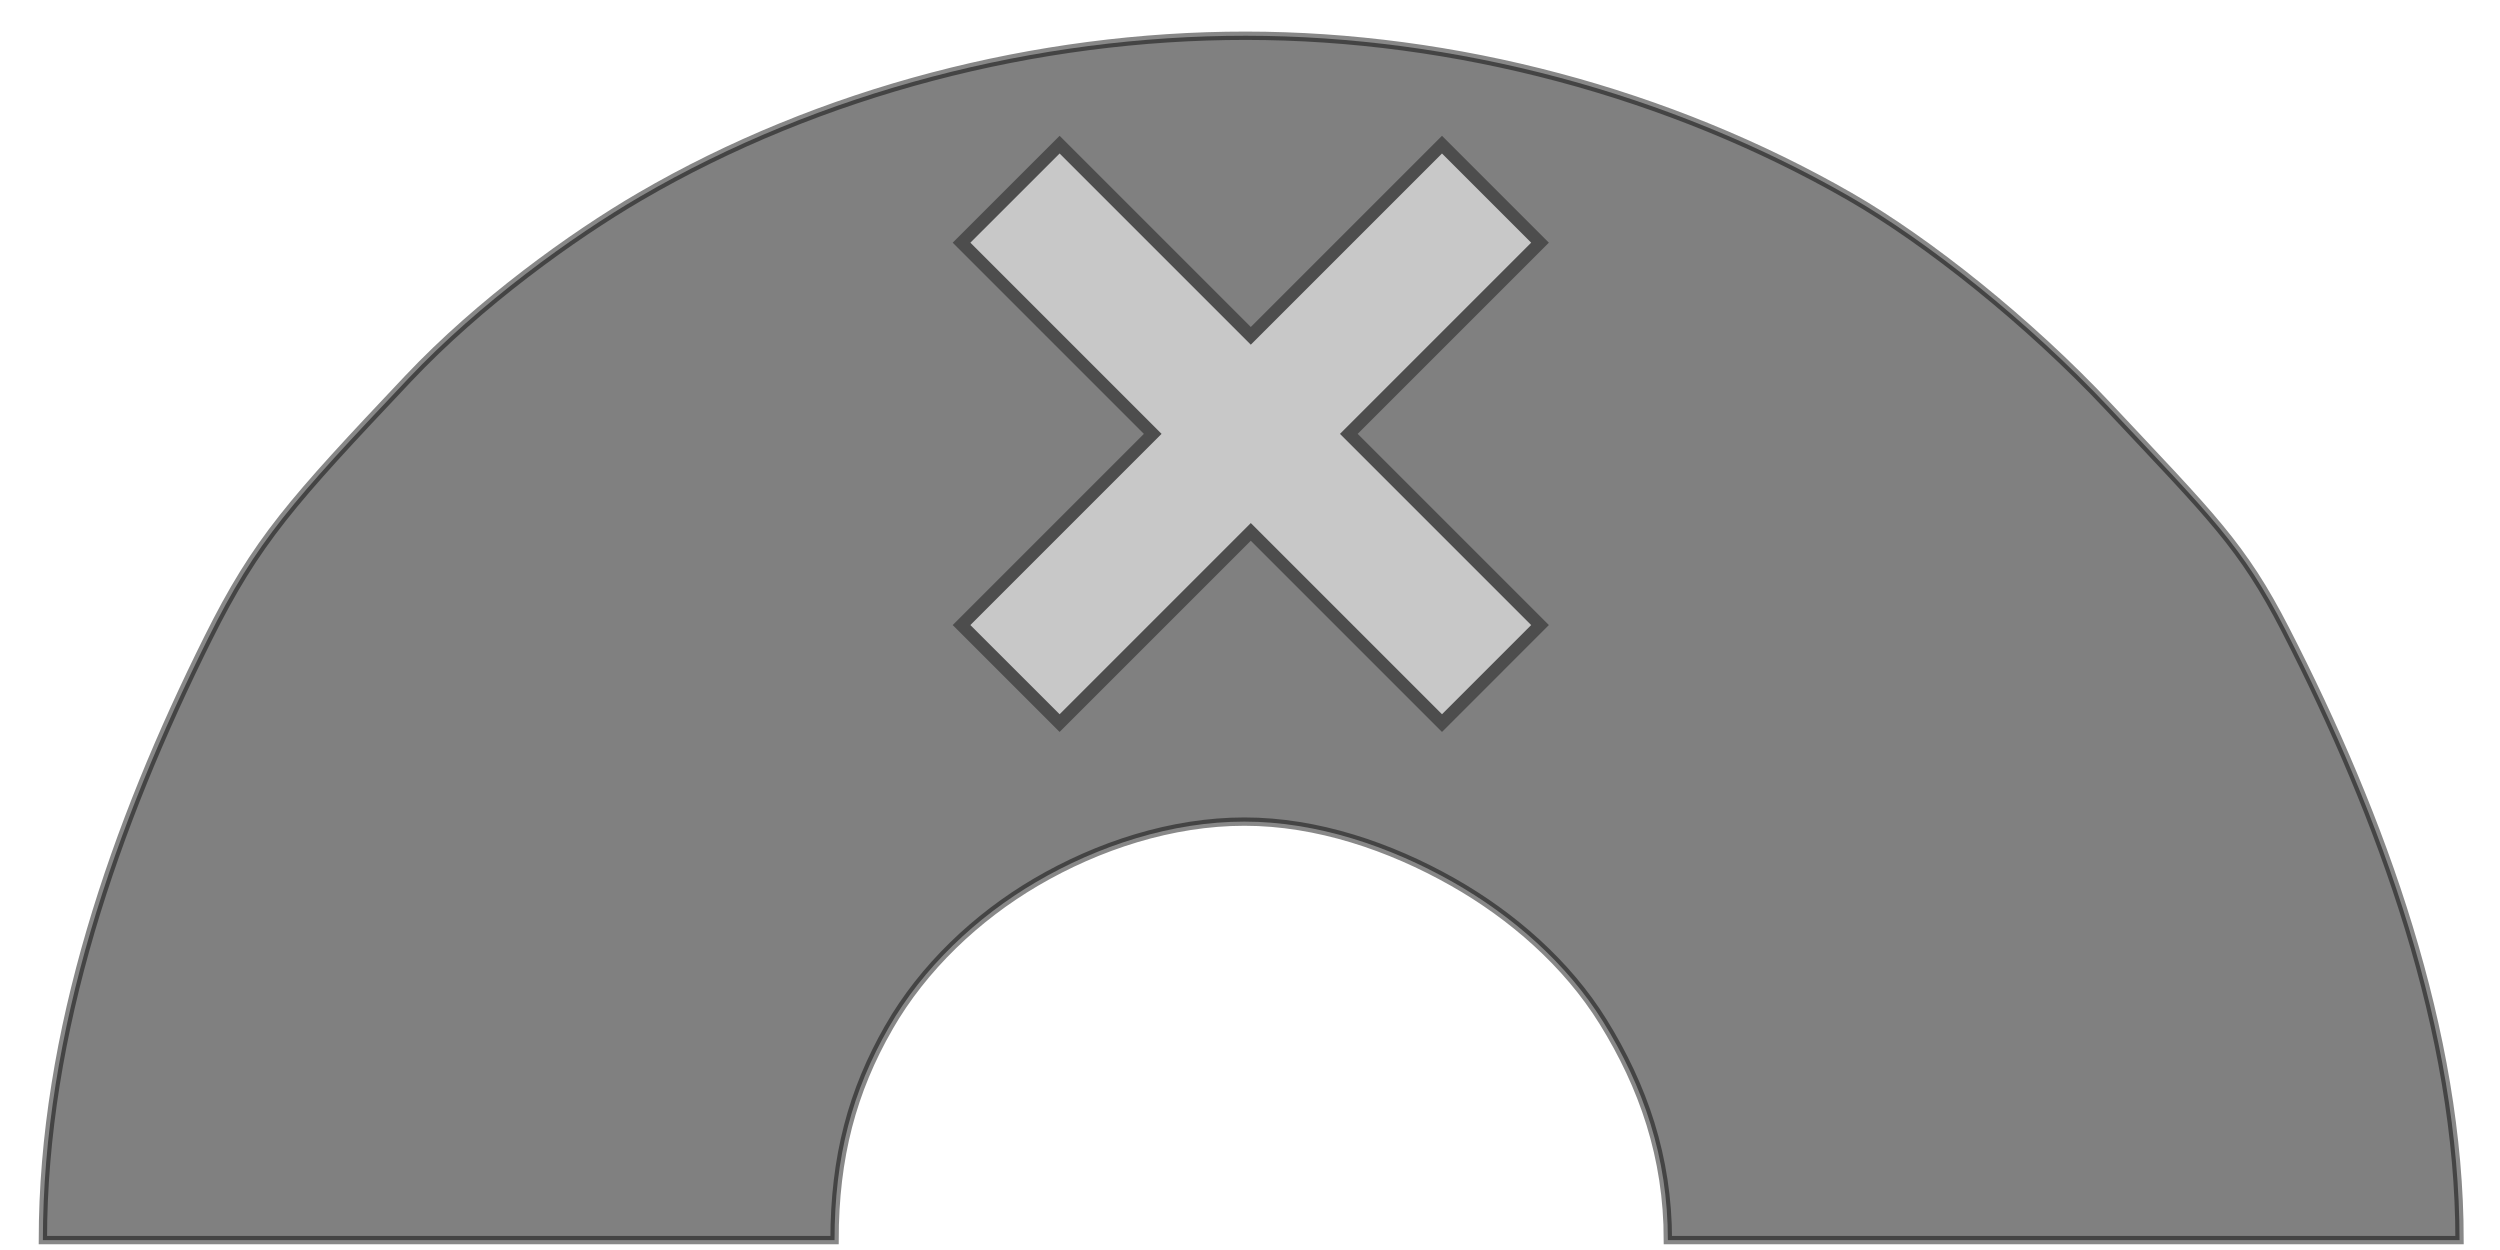 <?xml version="1.0" encoding="UTF-8" standalone="no"?>
<!-- Created with Inkscape (http://www.inkscape.org/) -->

<svg
   xmlns:dc="http://purl.org/dc/elements/1.1/"
   xmlns:cc="http://creativecommons.org/ns#"
   xmlns:rdf="http://www.w3.org/1999/02/22-rdf-syntax-ns#"
   xmlns:svg="http://www.w3.org/2000/svg"
   xmlns="http://www.w3.org/2000/svg"
   version="1.1"
   width="300"
   height="150"
   id="svg5076">
  <defs
     id="defs5078">
    <linearGradient
       x1="384.308"
       y1="183.243"
       x2="384.308"
       y2="165.243"
       id="XMLID_140_"
       gradientUnits="userSpaceOnUse">
      <stop
         id="stop2839"
         style="stop-color:#3f3f3f;stop-opacity:1"
         offset="0" />
      <stop
         id="stop2841"
         style="stop-color:#1e1e1e;stop-opacity:1"
         offset="0.5" />
      <stop
         id="stop2843"
         style="stop-color:#393939;stop-opacity:1"
         offset="0.5" />
      <stop
         id="stop2845"
         style="stop-color:#2c2c2c;stop-opacity:1"
         offset="1" />
    </linearGradient>
    <linearGradient
       x1="384.308"
       y1="183.243"
       x2="384.308"
       y2="165.243"
       id="XMLID_140_-2"
       gradientUnits="userSpaceOnUse">
      <stop
         id="stop2839-6"
         style="stop-color:#3f3f3f;stop-opacity:1"
         offset="0" />
      <stop
         id="stop2841-3"
         style="stop-color:#1e1e1e;stop-opacity:1"
         offset="0.5" />
      <stop
         id="stop2843-3"
         style="stop-color:#393939;stop-opacity:1"
         offset="0.5" />
      <stop
         id="stop2845-6"
         style="stop-color:#2c2c2c;stop-opacity:1"
         offset="1" />
    </linearGradient>
    <linearGradient
       x1="384.308"
       y1="183.243"
       x2="384.308"
       y2="165.243"
       id="XMLID_140_-2-6"
       gradientUnits="userSpaceOnUse">
      <stop
         id="stop2839-6-3"
         style="stop-color:#3f3f3f;stop-opacity:1"
         offset="0" />
      <stop
         id="stop2841-3-9"
         style="stop-color:#1e1e1e;stop-opacity:1"
         offset="0.5" />
      <stop
         id="stop2843-3-7"
         style="stop-color:#393939;stop-opacity:1"
         offset="0.5" />
      <stop
         id="stop2845-6-7"
         style="stop-color:#2c2c2c;stop-opacity:1"
         offset="1" />
    </linearGradient>
  </defs>
  <g
     transform="translate(0,-902.362)"
     id="layer1">
    <path
       d="m 106.665,1025.643 c -4.372,7.619 -6.52,15.532 -6.52,25.532 l -95,0 c 0,-25 8.691,-49.87 19.823,-72.211 5.852,-11.745 10.037,-16.367 24.031,-31.182 8.58,-9.084 19.696,-17.097 27.811,-21.83 21.657,-12.632 47.625,-19.31 72.697,-19.3 25.002,0.01 50.801,6.852 72.48,19.307 9.319,5.354 21.451,15.007 31.066,25.256 12.366,13.181 16.006,16.604 21.199,26.717 11.595,22.586 20.893,48.243 20.893,73.243 l -95,0 c 0,-10 -2.973,-18.469 -7.778,-26.214 -4.325,-6.971 -10.892,-12.708 -18.03,-16.753 -7.55,-4.278 -16.326,-7.254 -25.004,-7.252 -8.686,0 -17.533,2.871 -25.024,7.268 -7.127,4.184 -13.531,10.25 -17.644,17.419 z"
       id="path3166"
       style="fill:#808080;fill-opacity:1;fill-rule:evenodd;stroke:#000000;stroke-opacity:0.468;display:inline" />
  </g>
  <g
     id="layer8" />
  <g
     id="layer10">
    <g
       transform="translate(-295.696,-230.702)"
       id="g2828">
      <g
         transform="matrix(3.719,0,0,3.719,-1033.033,-377.65)"
         id="g2836">
        <linearGradient
           x1="384.308"
           y1="183.243"
           x2="384.308"
           y2="165.243"
           id="linearGradient9148"
           gradientUnits="userSpaceOnUse">
          <stop
             id="stop9150"
             style="stop-color:#3f3f3f;stop-opacity:1"
             offset="0" />
          <stop
             id="stop9152"
             style="stop-color:#1e1e1e;stop-opacity:1"
             offset="0.5" />
          <stop
             id="stop9154"
             style="stop-color:#393939;stop-opacity:1"
             offset="0.5" />
          <stop
             id="stop9156"
             style="stop-color:#2c2c2c;stop-opacity:1"
             offset="1" />
        </linearGradient>
        <polygon
           points="376.241,168.42 381.573,173.752 376.241,179.084 378.976,181.818 384.308,176.486 389.64,181.818 392.374,179.084 387.042,173.752 392.374,168.42 389.64,165.686 384.308,171.018 378.976,165.686 "
           transform="matrix(1.157,0,0,1.157,-47.004,-23.452)"
           id="polygon2847"
           style="fill:#c8c8c8;fill-opacity:1;stroke:#4d4d4d;stroke-width:0.349;stroke-opacity:1" />
      </g>
    </g>
  </g>
</svg>
